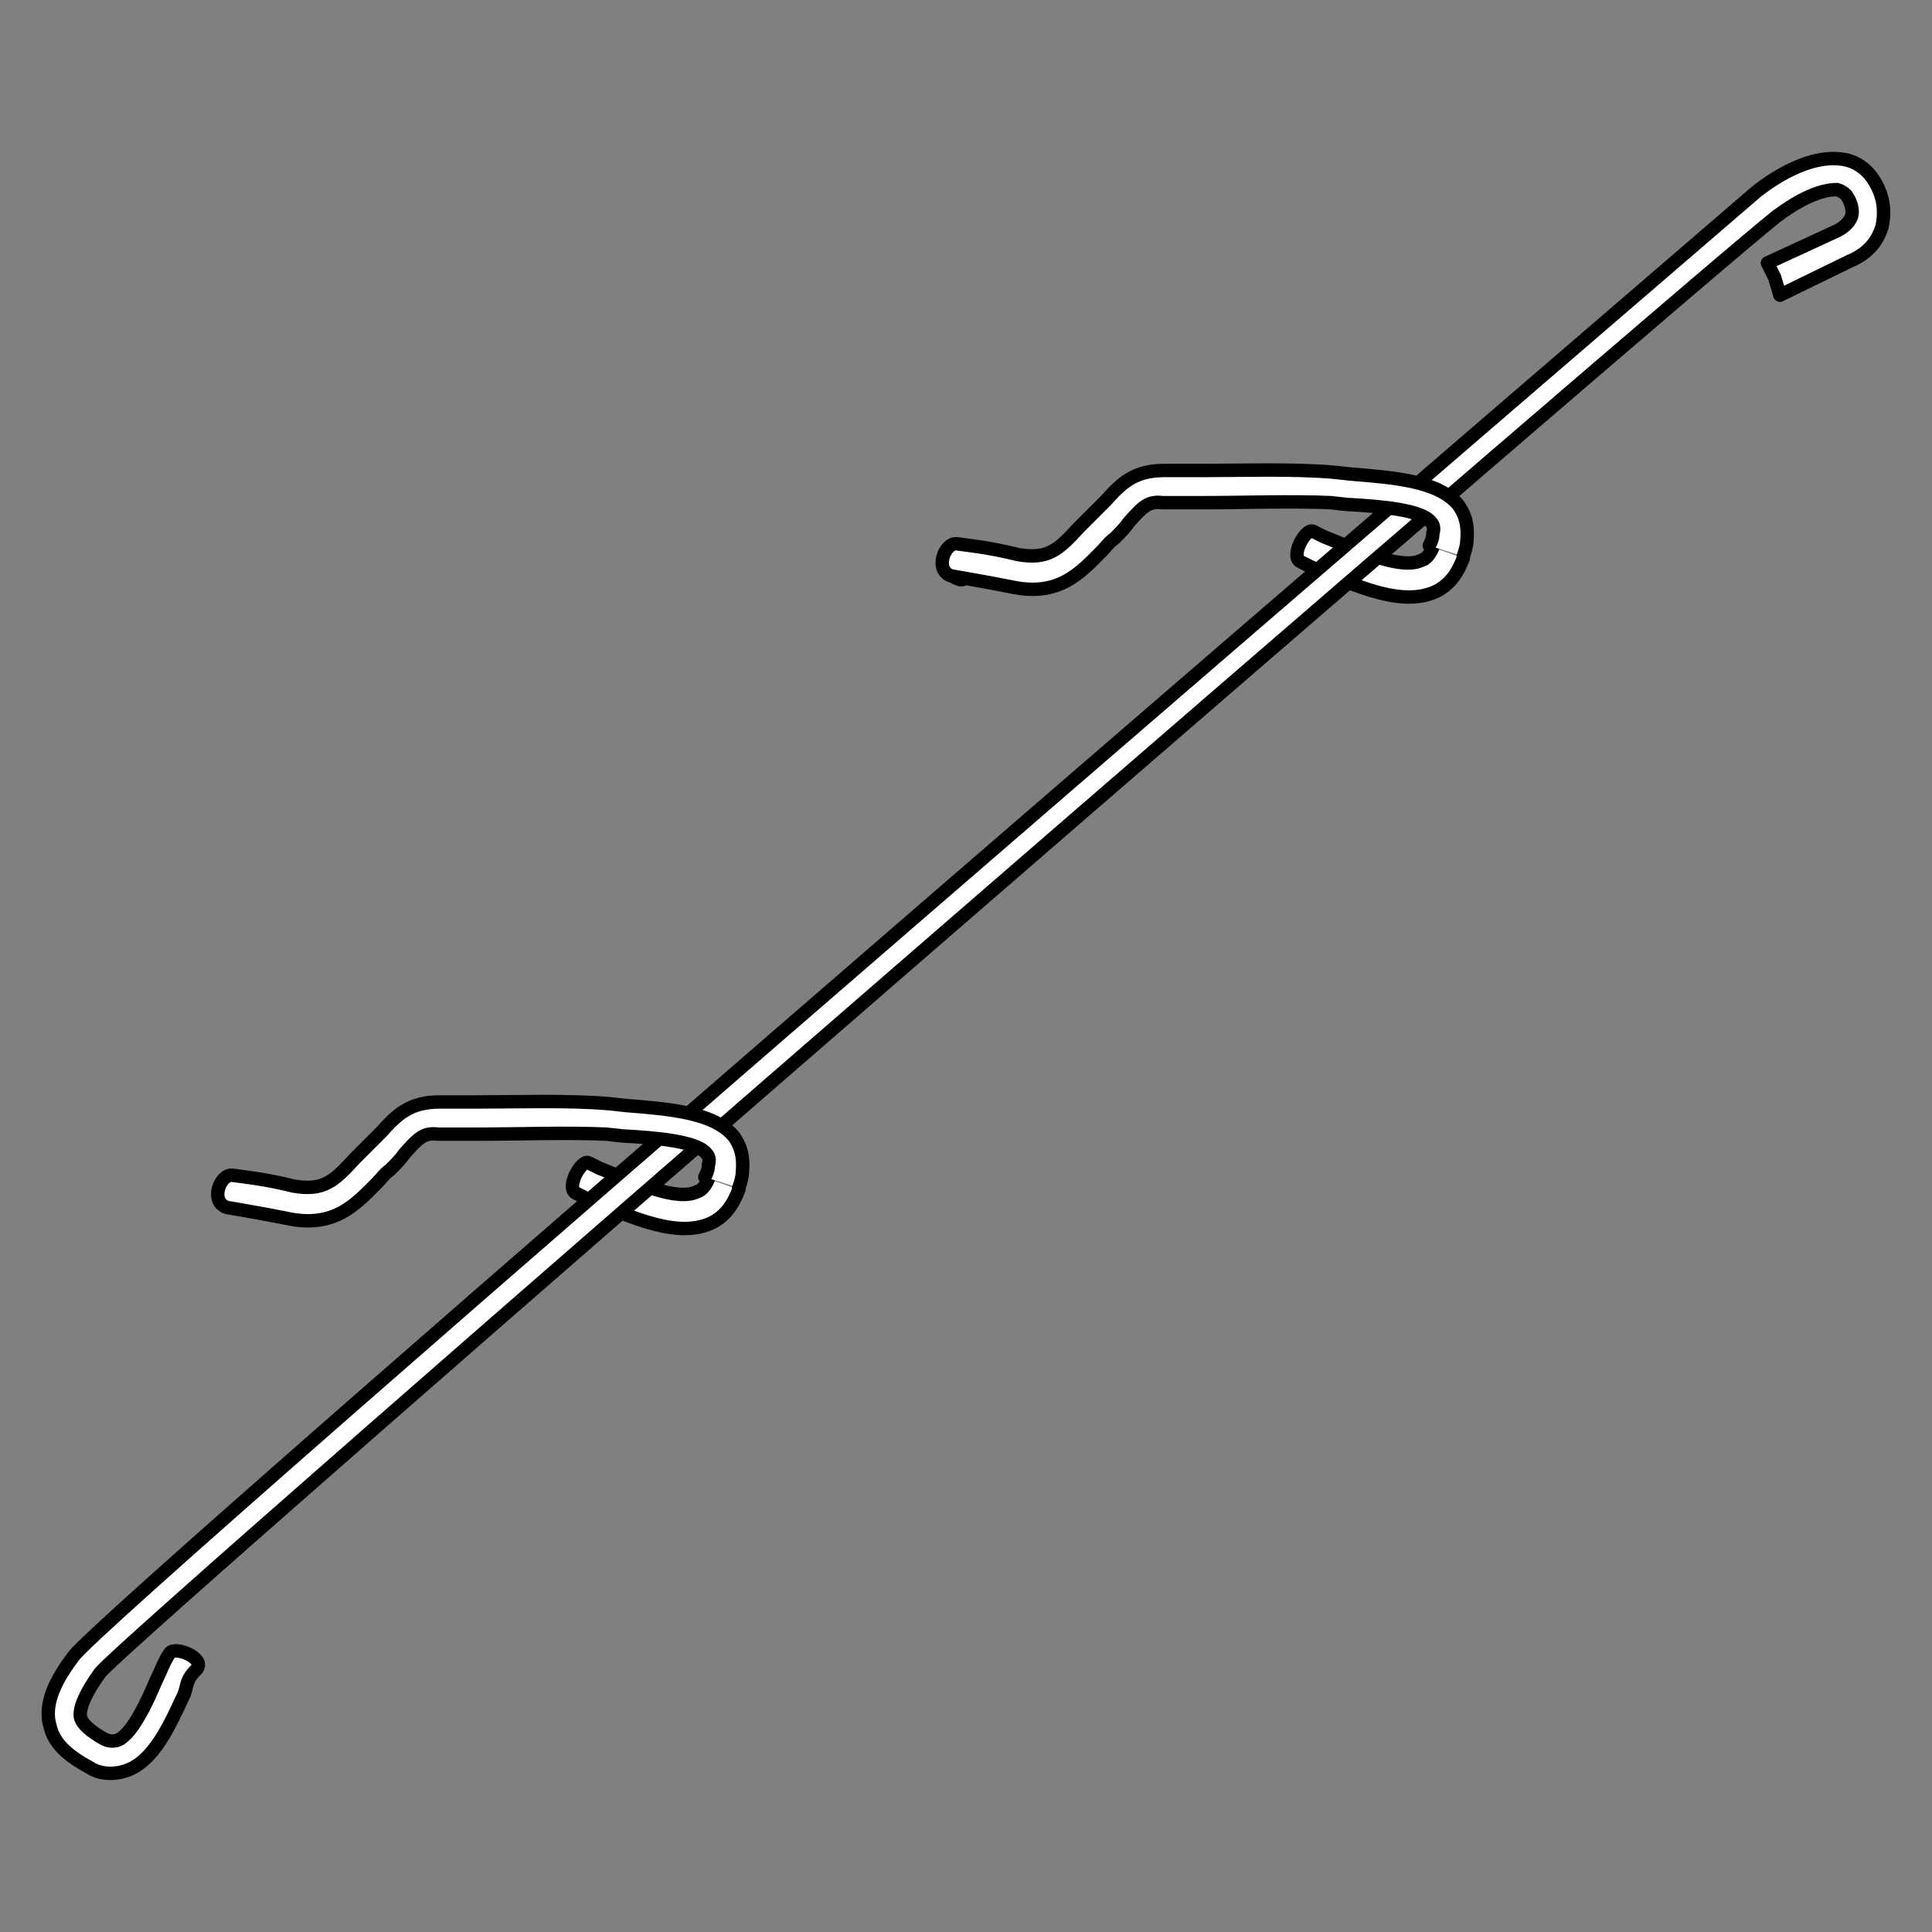 <?xml version="1.0" encoding="utf-8"?>
<!-- Generator: Adobe Illustrator 21.1.0, SVG Export Plug-In . SVG Version: 6.00 Build 0)  -->
<svg version="1.1" id="Layer_1" xmlns="http://www.w3.org/2000/svg" xmlns:xlink="http://www.w3.org/1999/xlink" x="0px" y="0px"
	 width="108px" height="108px" viewBox="0 0 108 108" style="enable-background:new 0 0 108 108;" xml:space="preserve">
<rect x="0" y="0" width="108" height="108" fill="#808080" stroke="none"/>
<style type="text/css">
	.st0{fill:#FFFFFF;stroke:#000000;stroke-width:0.75;stroke-linecap:round;stroke-linejoin:round;stroke-miterlimit:10;}
</style>
<g>
	<path class="st0" d="M39.6,65.9c-0.2,0.5-0.5,0.7-0.6,0.7c-1.1,0.6-3.5-0.5-5.5-1.3c0,0-0.2-0.1-0.6-0.3c-0.4-0.2-1.3,1.4-0.7,1.7
		c0.6,0.3,0.6,0.3,0.6,0.3c2.6,1.1,5.2,2.3,7.1,1.3c0.7-0.4,1.1-1,1.4-1.8"/>
	<path class="st0" d="M80.1,30.6c-0.2,0.5-0.5,0.7-0.6,0.7c-1.1,0.6-3.5-0.5-5.5-1.3c0,0-0.2-0.1-0.6-0.3c-0.4-0.2-1.3,1.4-0.7,1.7
		c0.6,0.3,0.6,0.3,0.6,0.3c2.6,1.1,5.2,2.3,7.1,1.3c0.7-0.4,1.1-1,1.4-1.8"/>
	<path class="st0" d="M53.4,32.3c0,0,0.3,0.1,0.4,0.1C53.7,32.4,53.6,32.4,53.4,32.3z"/>
	<path class="st0" d="M53.7,32.4C53.8,32.5,53.8,32.5,53.7,32.4L53.7,32.4z"/>
	<path class="st0" d="M99.5,16.5l3.9-1.9c1.2-0.5,1.6-1.3,1.8-1.9c0.2-0.9,0.1-1.8-0.5-2.7c-0.4-0.6-1-1-1.7-1.1
		c-1.3-0.2-3,0.4-4.8,1.8C97.4,11.4,5.8,90.1,4.1,92.6c-0.9,1.2-1.7,2.6-1.3,3.9C3,97.4,3.7,98.1,5,98.8C5.6,99.2,6.4,99.2,7,99
		c1.6-0.5,2.5-2.6,3.3-4.3c0.2-0.6,0.1-0.8,0.7-1.4c0.5-0.6-1.2-1.3-1.5-0.9c-0.3,0.4-0.5,1-0.8,1.6c-0.5,1.2-1.4,3.1-2.2,3.3
		c-0.1,0-0.3,0.1-0.7-0.1c-0.7-0.4-1.2-0.8-1.3-1.2c-0.1-0.5,0.3-1.4,1.1-2.5c2-2.4,89-77.7,93.7-81.4c2-1.5,3.1-1.5,3.4-1.5
		c0.3,0.1,0.4,0.2,0.5,0.3c0.3,0.4,0.4,0.9,0.3,1.2c-0.1,0.3-0.4,0.6-0.8,0.8l-3.9,1.8l0.4,0.8l0,0l0,0L99.5,16.5z"/>
	<path class="st0" d="M81.8,31.1c0.1-0.3,0.2-0.6,0.2-0.9c0.1-1-0.2-1.6-0.5-2c-1.1-1.3-3.5-1.5-6-1.7l-0.9-0.1
		c-2.3-0.2-5.2-0.1-7.3-0.1c-0.9,0-1.8,0-2.2,0c-1.7,0-2.4,0.7-3.3,1.7c-0.2,0.2-0.5,0.5-0.8,0.8c-0.3,0.3-0.5,0.5-0.7,0.7
		c-1.1,1.2-1.7,1.8-3.4,1.5c-1.6-0.4-2.7-0.5-3.4-0.6c-0.7-0.1-1.3,1.5-0.3,1.8c0,0,1.8,0.3,3.3,0.6c2.7,0.6,3.9-0.8,5.1-2
		c0.2-0.2,0.4-0.5,0.7-0.7c0.3-0.3,0.6-0.6,0.8-0.9c0.8-0.9,1.1-1.2,1.9-1.1c0.5,0,1.3,0,2.3,0c2.1,0,4.9-0.1,7.1,0l0.9,0.1
		c1.9,0.1,4.2,0.3,4.7,1c0.1,0.1,0.2,0.3,0.1,0.6c0,0.3-0.1,0.5-0.2,0.7"/>
	<path class="st0" d="M41.3,66.4c0.1-0.3,0.2-0.6,0.2-0.9c0.1-1-0.2-1.6-0.5-2c-1.1-1.3-3.5-1.5-6-1.7l-0.9-0.1
		c-2.3-0.2-5.2-0.1-7.3-0.1c-0.9,0-1.8,0-2.2,0c-1.7,0-2.4,0.7-3.3,1.7c-0.2,0.2-0.5,0.5-0.8,0.8c-0.3,0.3-0.5,0.5-0.7,0.7
		c-1.1,1.2-1.7,1.8-3.4,1.5c-1.6-0.4-2.7-0.5-3.4-0.6c-0.7-0.1-1.3,1.5-0.3,1.8c0,0,1.8,0.3,3.3,0.6c2.7,0.6,3.9-0.8,5.1-2
		c0.2-0.2,0.4-0.5,0.7-0.7c0.3-0.3,0.6-0.6,0.8-0.9c0.8-0.9,1.1-1.2,1.9-1.1c0.5,0,1.3,0,2.3,0c2.1,0,4.9-0.1,7.1,0l0.9,0.1
		c1.9,0.1,4.2,0.3,4.7,1c0.1,0.1,0.2,0.3,0.1,0.6c0,0.3-0.1,0.5-0.2,0.7"/>
</g>
</svg>
